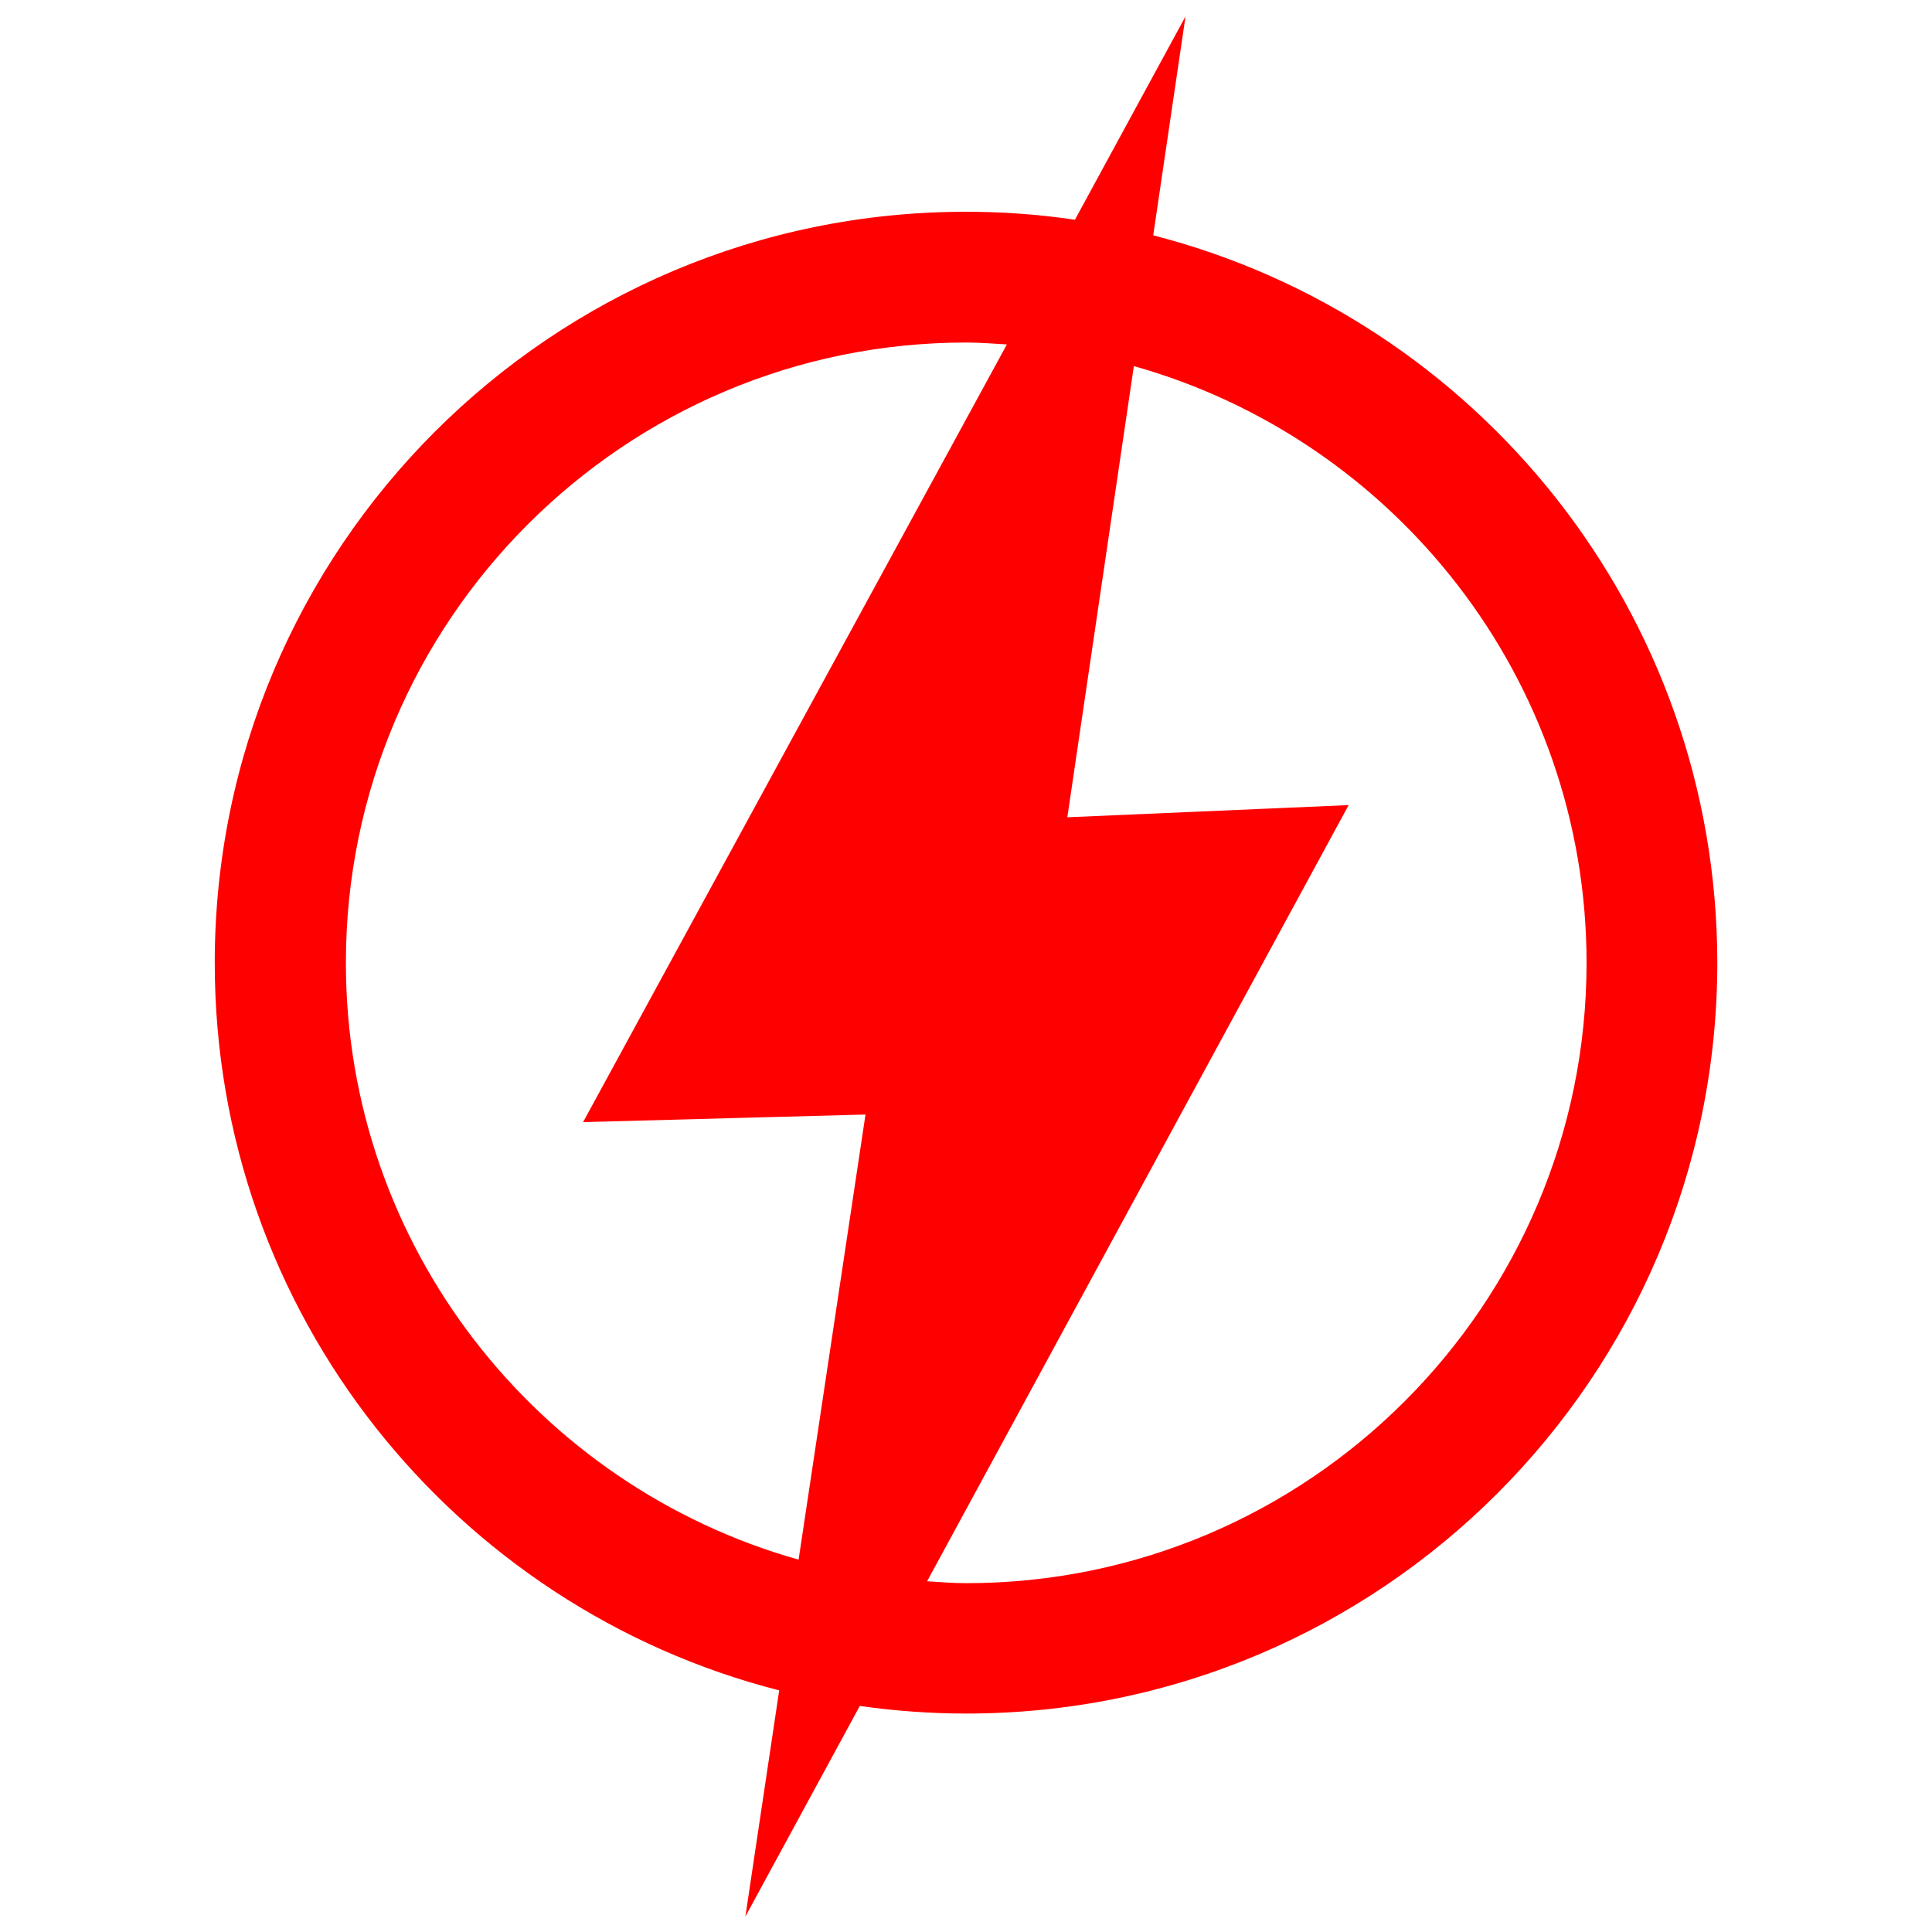<?xml version="1.0" encoding="utf-8"?>
<!-- Generator: Adobe Illustrator 24.0.1, SVG Export Plug-In . SVG Version: 6.00 Build 0)  -->
<svg version="1.1" id="Layer_1" xmlns="http://www.w3.org/2000/svg"    xmlns:dc="http://purl.org/dc/elements/1.1/"
   xmlns:cc="http://creativecommons.org/ns#"
   xmlns:rdf="http://www.w3.org/1999/02/22-rdf-syntax-ns#" xmlns:xlink="http://www.w3.org/1999/xlink" x="0px" y="0px"
	 viewBox="0 0 1000 1000" style="enable-background:new 0 0 1000 1000;" xml:space="preserve">
<g style="fill:#ff0000">
<path class="st0" d="M596.91,121.81L613.63,8.48l-57.25,105.26c-18.49-2.75-37.18-4.13-56.47-4.13
	c-214.65,0-388.76,174.12-388.76,388.76c0,181.4,124.14,333.68,292.16,376.57L385.81,992l59.22-109c18.1,2.56,36.4,3.93,55.09,3.93
	c214.65,0,388.76-174.12,388.76-388.76C888.68,317.17,764.73,164.89,596.91,121.81z M179.03,498.37
	c0-177.07,144.02-321.08,321.08-321.08c7.08,0,13.97,0.59,21.05,0.98L301.8,580.81l146.18-3.93l-34.63,230.39
	C278.39,769.29,179.03,645.34,179.03,498.37z M552.45,423.02l34.43-233.53C721.84,227.46,821.2,351.41,821.2,498.37
	c0,177.07-144.02,321.08-321.08,321.08c-6.89,0-13.58-0.59-20.26-0.98l218.19-401.75L552.45,423.02z"/>
</g></svg>
